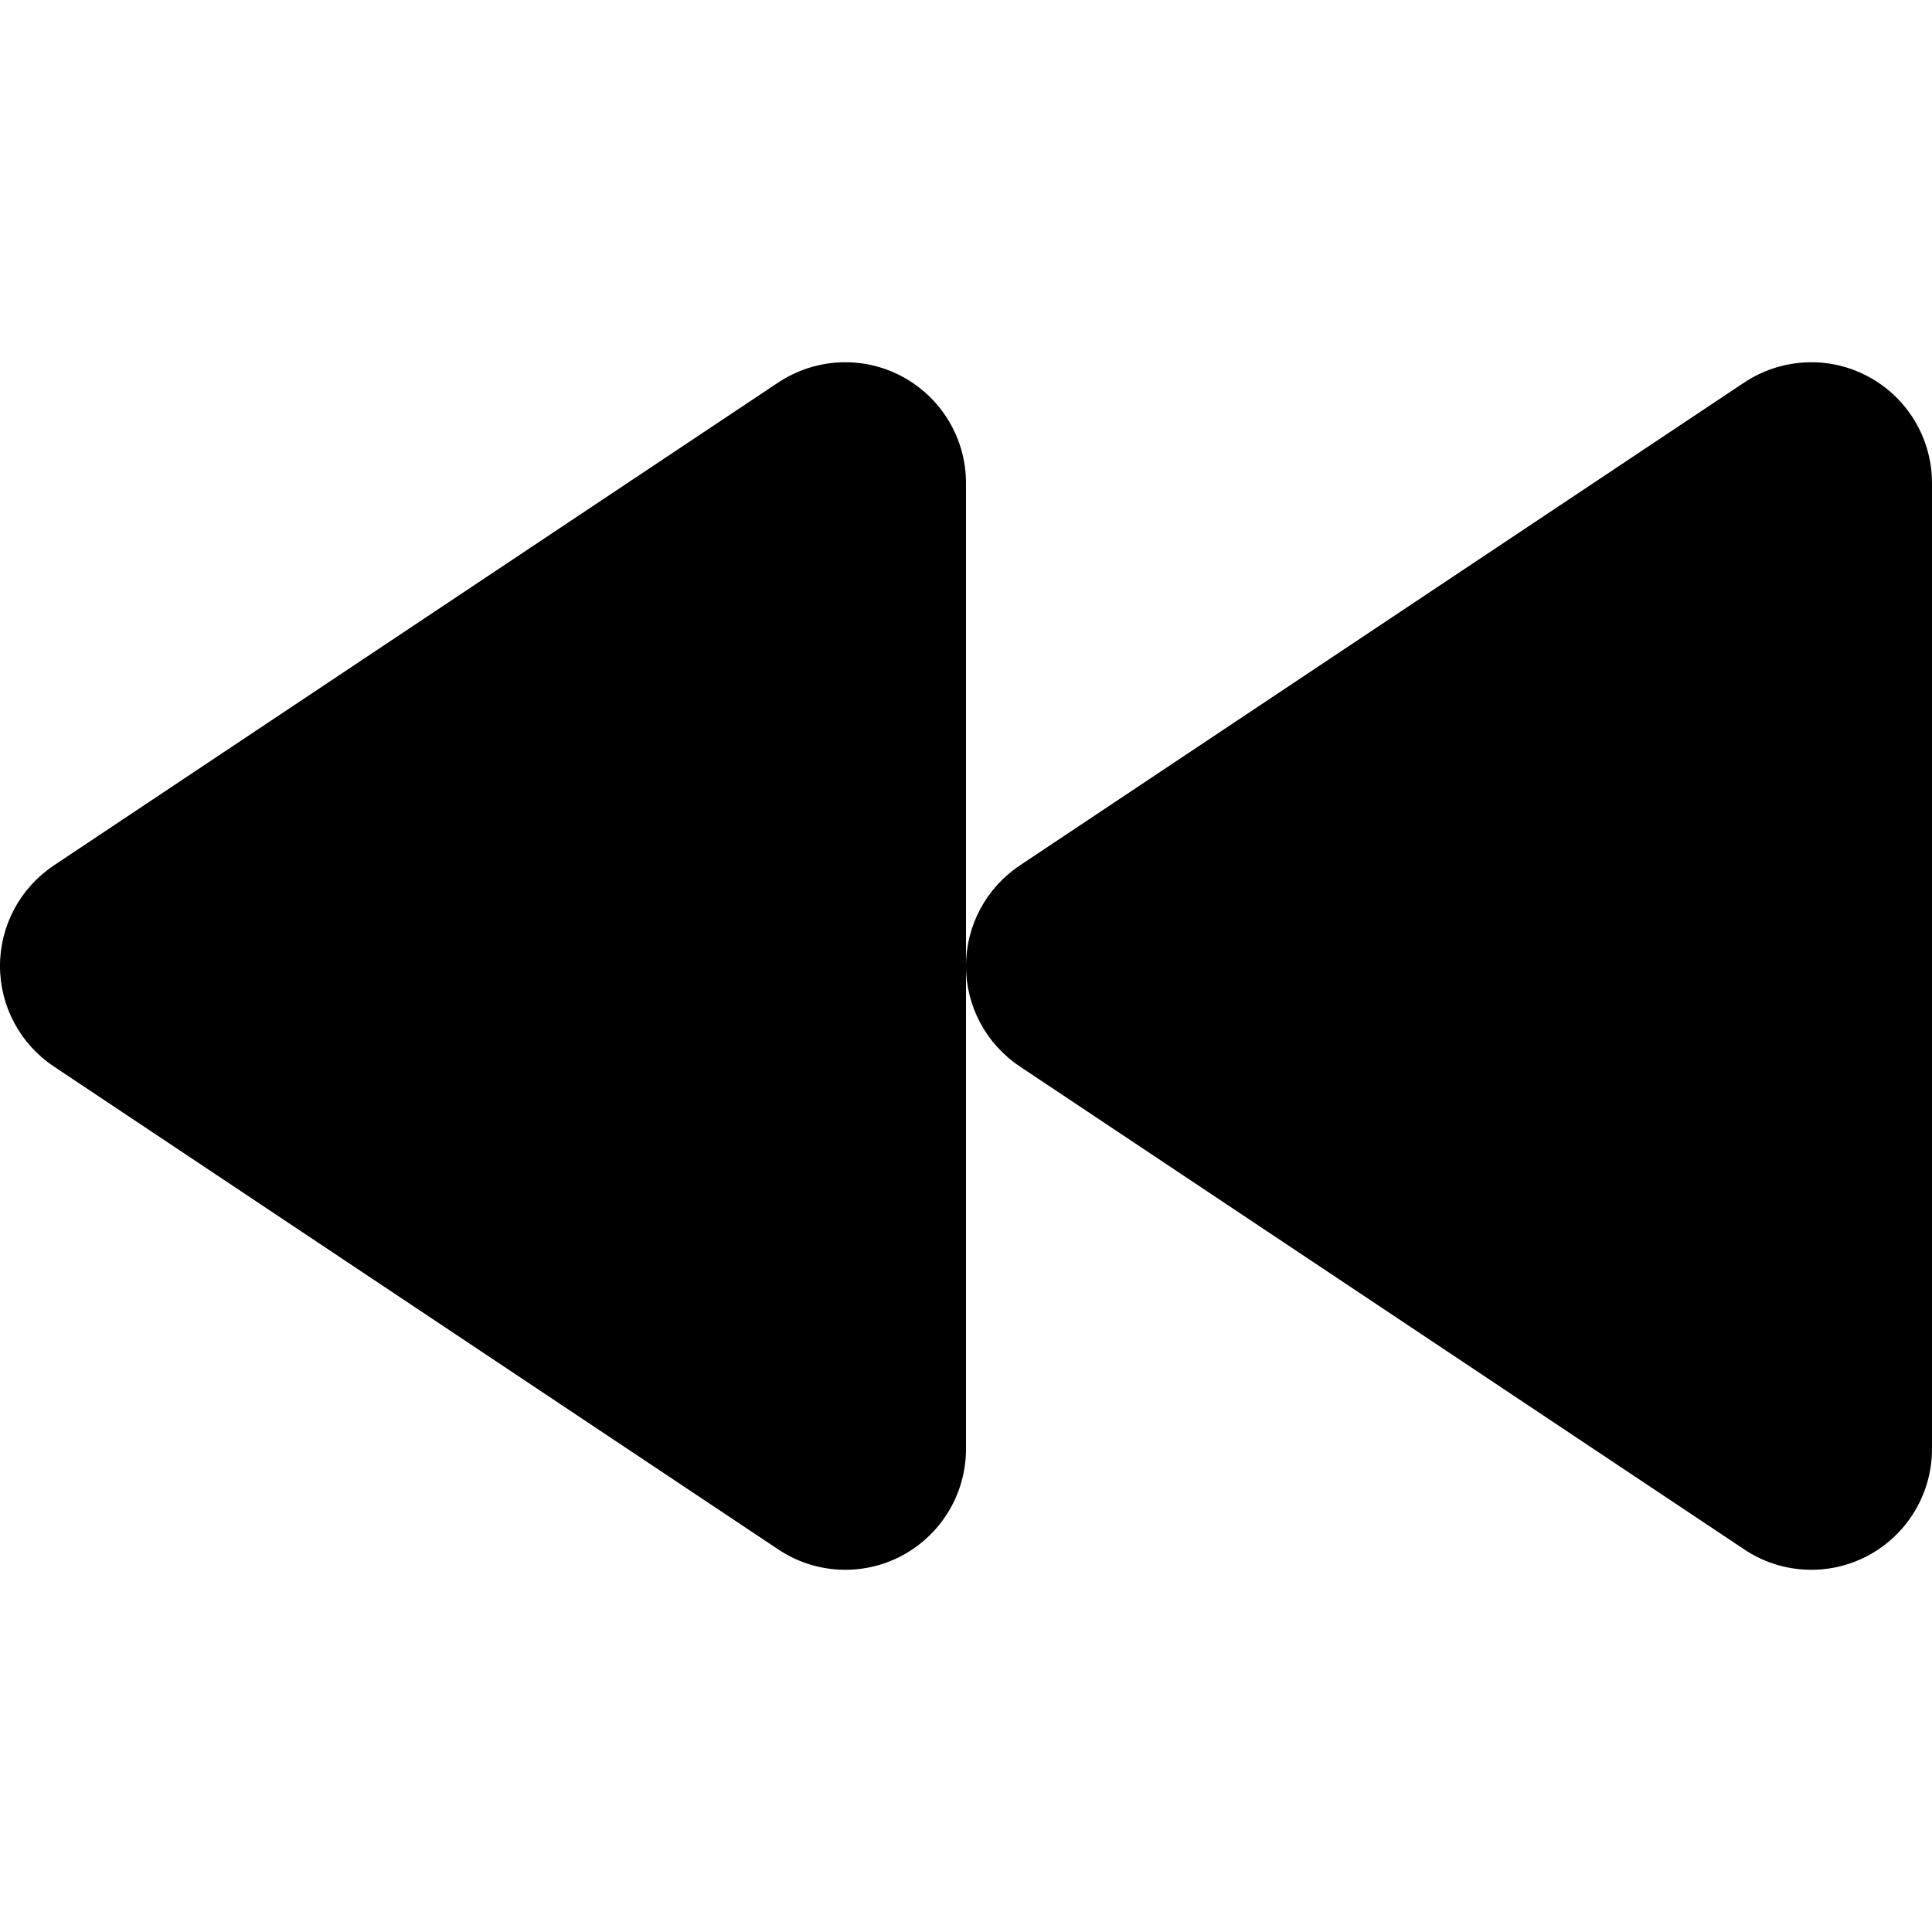 <svg height="320pt" viewBox="0 0 320 320" width="320pt" xmlns="http://www.w3.org/2000/svg"><path d="m309.441 257.641c-6.5 3.48-14.402 3.098-20.52-1l-120-80c-5.582-3.719-8.922-9.961-8.922-16.641 0-6.699 3.34-12.922 8.898-16.641l120-80c6.141-4.078 14.023-4.48 20.523-1s10.578 10.262 10.578 17.641v160c0 7.379-4.059 14.141-10.559 17.641zm-160 0c-6.5 3.48-14.402 3.098-20.52-1l-120-80c-5.582-3.719-8.922-9.961-8.922-16.641 0-6.699 3.34-12.922 8.898-16.641l120-80c6.141-4.078 14.023-4.48 20.523-1s10.578 10.262 10.578 17.641v160c0 7.379-4.059 14.141-10.559 17.641zm0 0"/></svg>